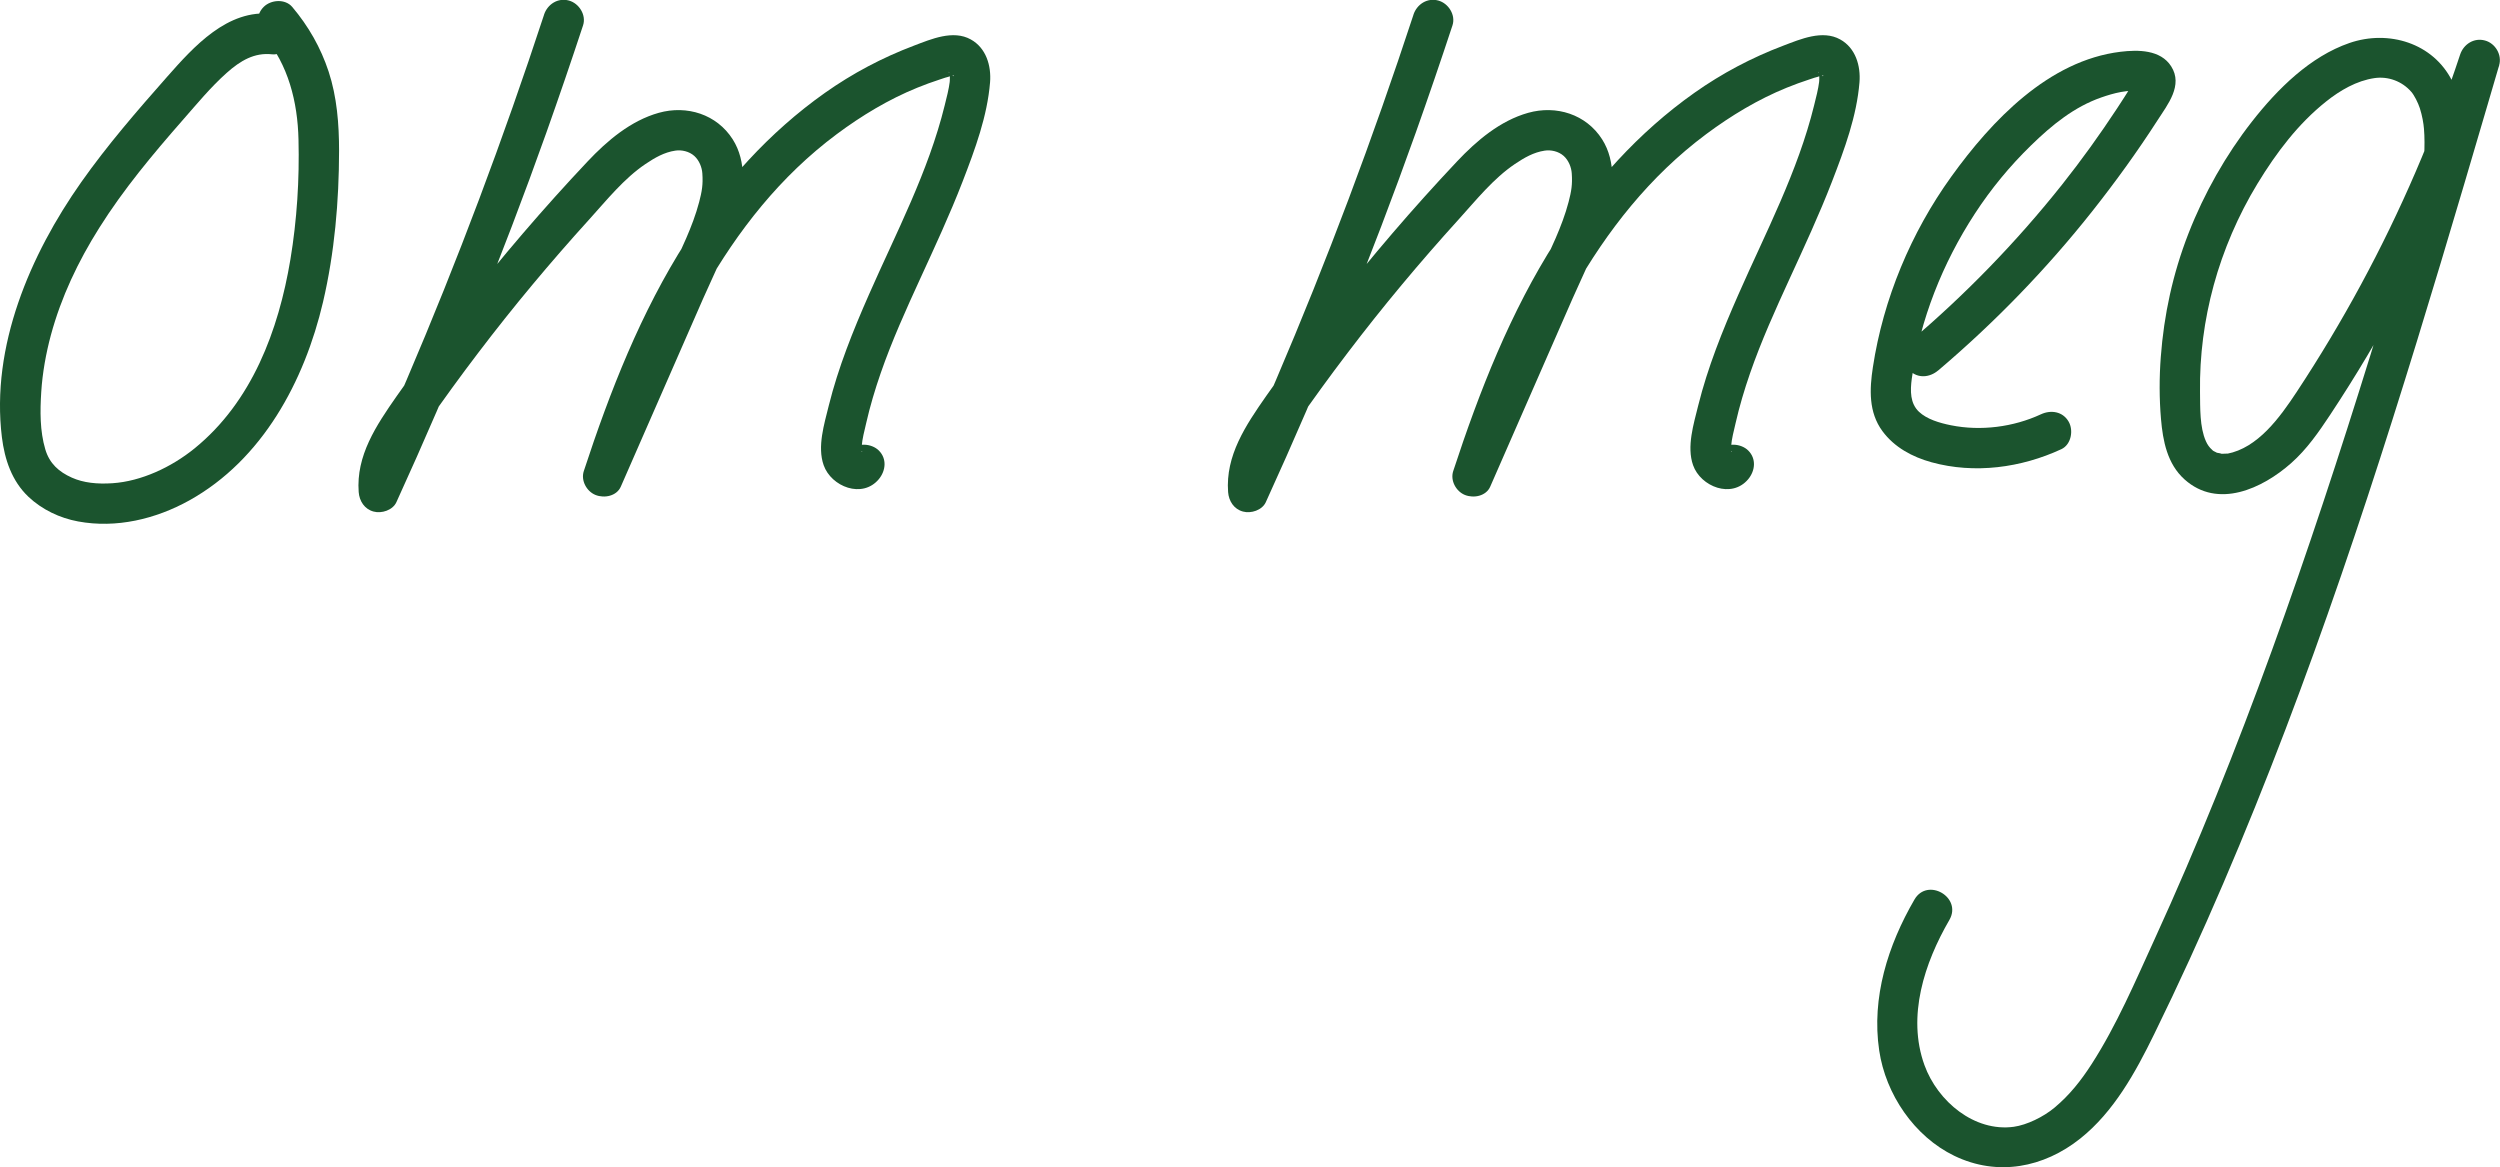 <?xml version="1.0" encoding="UTF-8"?><svg id="Layer_2" xmlns="http://www.w3.org/2000/svg" width="370.94" height="173.19" viewBox="0 0 370.94 173.19"><defs><style>.cls-1{fill:#1b542e;stroke-width:0px;}</style></defs><path class="cls-1" d="m40.36,2.06c-6.6-.74-11.62,4.87-15.56,9.33-4.45,5.04-8.86,10.13-12.74,15.63C4.46,37.81-1.37,51.39.28,64.87c.41,3.3,1.47,6.5,3.94,8.84,2.01,1.9,4.65,3.16,7.37,3.66,5.66,1.05,11.5-.35,16.48-3.11,10.87-6.04,17.11-17.71,19.86-29.45,1.71-7.31,2.37-14.93,2.38-22.43,0-3.95-.31-7.99-1.55-11.76-1.17-3.55-2.99-6.74-5.4-9.59-1.05-1.24-3.17-1.08-4.24,0-1.23,1.23-1.05,3,0,4.24,3.67,4.35,5.04,9.85,5.17,15.44.15,5.91-.23,11.94-1.2,17.78-1.76,10.54-5.71,21.12-14.22,28.04-3.46,2.81-7.94,4.89-12.19,5.17-2.22.15-4.29-.05-6.02-.83-1.92-.86-3.31-2.08-3.94-4.2-.81-2.73-.78-5.7-.6-8.52s.69-5.67,1.43-8.43c1.53-5.66,4.05-10.95,7.17-15.9,3.6-5.73,7.94-10.92,12.39-16,2.1-2.39,4.15-4.89,6.53-7.01,2.04-1.82,4.12-3.04,6.73-2.75,1.61.18,3-1.51,3-3,0-1.77-1.38-2.82-3-3h0Z"/><path class="cls-1" d="m287.58,54.97c8.38-7.11,16.06-15.03,22.88-23.65,3.43-4.34,6.68-8.83,9.67-13.48,1.5-2.33,3.82-5.18,2.02-8-1.58-2.48-4.92-2.47-7.5-2.16-10.68,1.29-19.14,10.22-25.11,18.51-5.99,8.31-10.11,18.17-11.65,28.3-.5,3.27-.65,6.67,1.41,9.47,1.76,2.4,4.45,3.85,7.29,4.63,6.4,1.76,13.3.82,19.26-1.94,1.47-.68,1.84-2.8,1.08-4.1-.88-1.51-2.63-1.76-4.1-1.08-4.09,1.9-8.93,2.52-13.36,1.63-1.73-.35-3.57-.9-4.74-2-1.31-1.24-1.32-3.06-1.06-4.97,1.21-8.68,4.57-17.09,9.34-24.41,2.4-3.69,5.2-7.08,8.35-10.15s6.43-5.72,10.42-7.11c1.8-.63,4.04-1.24,5.96-.88-.53-.1.07.05.09.07l-.19-.06-.76-1.82c-.11,0-.52.83-.65,1.03-.69,1.1-1.39,2.2-2.11,3.29-2.56,3.89-5.28,7.68-8.18,11.33-6.75,8.49-14.33,16.3-22.61,23.31-1.24,1.05-1.08,3.16,0,4.24,1.23,1.23,3,1.05,4.24,0h0Z"/><path class="cls-1" d="m80.72,2.2c-6.02,18.34-12.81,36.45-20.4,54.2-2.17,5.07-4.4,10.11-6.69,15.12l5.59,1.51c-.28-3.83,1.96-7.08,4.05-10.1,2.48-3.58,5.04-7.1,7.68-10.57,5.21-6.86,10.73-13.47,16.52-19.85,2.57-2.84,5.11-6.02,8.31-8.18,1.39-.93,2.78-1.74,4.42-1.98.9-.14,2.04.09,2.82.79.74.67,1.13,1.7,1.19,2.58.12,1.68-.06,2.67-.47,4.25-.99,3.76-2.69,7-4.31,10.68-4.17,9.52-8.33,19.03-12.5,28.55l5.48,2.31c6.3-19.22,15.05-39.17,31.75-51.61,3.68-2.74,7.69-5.16,11.95-6.89,1.1-.45,2.21-.85,3.34-1.22.51-.17,1.04-.36,1.57-.48-.96.21.56-.18.53-.09-.1.3-.64-.39-.7-.42-.14-.06-.07-.31.03.07.22.88.01-.3.05.26.02.26,0,.53,0,.79,0,.07-.05.6,0,.14-.15,1.2-.47,2.4-.76,3.57-2.42,9.85-7.19,18.87-11.25,28.1-2.35,5.34-4.54,10.78-5.95,16.45-.67,2.73-1.73,6.09-.76,8.84,1.12,3.19,5.74,5.02,8.19,2.07,1.03-1.25,1.22-3.02,0-4.24-1.06-1.06-3.2-1.25-4.24,0,.18-.21.77-.32,1.01-.28.14.02.99.49.71.49-.08,0-.03-.74-.03-.79.08-1.16.41-2.35.67-3.49.57-2.51,1.31-4.98,2.15-7.41,1.66-4.79,3.75-9.41,5.86-14.01s4.4-9.52,6.29-14.41,3.67-9.73,4.08-14.73c.2-2.46-.58-5.11-2.86-6.37-2.62-1.46-5.87-.05-8.43.92-4.68,1.77-9.11,4.11-13.2,7-8.28,5.85-15.11,13.46-20.57,21.99-6.74,10.54-11.34,22.3-15.22,34.14-.46,1.4.42,3.01,1.74,3.54s3.14.16,3.75-1.23c4.07-9.29,8.14-18.58,12.2-27.87,1.78-4.07,3.93-8.15,5.12-12.45,1-3.59,1.39-7.91-.71-11.21-2.37-3.73-6.81-5.11-10.98-3.94-4.16,1.17-7.65,4.13-10.56,7.22-6.56,6.96-12.79,14.23-18.67,21.78-3.31,4.25-6.53,8.57-9.62,12.99s-6.07,8.88-5.67,14.28c.1,1.33.86,2.53,2.2,2.89,1.19.33,2.84-.19,3.39-1.38,8.2-17.96,15.65-36.28,22.27-54.88,1.87-5.27,3.68-10.56,5.43-15.87.51-1.54-.59-3.28-2.1-3.69-1.63-.45-3.18.55-3.69,2.1h0Z"/><path class="cls-1" d="m209.72,2.2c-6.02,18.34-12.81,36.45-20.4,54.2-2.17,5.07-4.4,10.11-6.69,15.12l5.59,1.51c-.28-3.83,1.96-7.08,4.05-10.1,2.48-3.58,5.04-7.1,7.68-10.57,5.21-6.86,10.73-13.47,16.52-19.85,2.57-2.84,5.11-6.02,8.31-8.18,1.39-.93,2.78-1.74,4.42-1.98.9-.14,2.04.09,2.82.79.74.67,1.13,1.7,1.19,2.58.12,1.68-.06,2.67-.47,4.25-.99,3.76-2.69,7-4.31,10.68-4.17,9.52-8.33,19.03-12.5,28.55l5.48,2.31c6.3-19.22,15.05-39.17,31.75-51.61,3.68-2.74,7.69-5.16,11.95-6.89,1.1-.45,2.21-.85,3.34-1.22.51-.17,1.04-.36,1.57-.48-.96.21.56-.18.53-.09-.1.3-.64-.39-.7-.42-.14-.06-.07-.31.03.07.22.88.01-.3.05.26.02.26,0,.53,0,.79,0,.07-.05.6,0,.14-.15,1.2-.47,2.4-.76,3.57-2.42,9.85-7.19,18.87-11.25,28.1-2.35,5.34-4.54,10.78-5.95,16.45-.67,2.73-1.73,6.09-.76,8.84,1.12,3.19,5.74,5.02,8.19,2.07,1.03-1.25,1.22-3.02,0-4.24-1.06-1.06-3.2-1.25-4.24,0,.18-.21.77-.32,1.01-.28.14.02.99.49.71.49-.08,0-.03-.74-.03-.79.08-1.16.41-2.35.67-3.49.57-2.51,1.31-4.98,2.15-7.41,1.66-4.79,3.75-9.41,5.86-14.01s4.4-9.52,6.29-14.41,3.67-9.73,4.08-14.73c.2-2.46-.58-5.11-2.86-6.37-2.62-1.46-5.87-.05-8.43.92-4.68,1.77-9.11,4.11-13.2,7-8.28,5.85-15.11,13.46-20.57,21.99-6.74,10.54-11.34,22.3-15.22,34.14-.46,1.4.42,3.01,1.74,3.54s3.14.16,3.75-1.23c4.07-9.29,8.14-18.58,12.2-27.87,1.78-4.07,3.93-8.15,5.12-12.45,1-3.59,1.39-7.91-.71-11.21-2.37-3.73-6.81-5.11-10.98-3.94-4.16,1.17-7.65,4.13-10.56,7.22-6.56,6.96-12.79,14.23-18.67,21.78-3.31,4.25-6.53,8.57-9.62,12.99s-6.07,8.88-5.67,14.28c.1,1.33.86,2.53,2.2,2.89,1.19.33,2.84-.19,3.39-1.38,8.2-17.96,15.65-36.28,22.27-54.88,1.87-5.27,3.68-10.56,5.43-15.87.51-1.54-.59-3.28-2.1-3.69-1.63-.45-3.18.55-3.69,2.1h0Z"/><path class="cls-1" d="m365.15,28.43c.77-5.43,1.24-11.31-1.29-16.38-2.82-5.68-9.46-7.67-15.26-5.67s-10.63,6.76-14.47,11.67-7.09,10.62-9.42,16.61-3.63,12.05-4.1,18.31c-.23,3.06-.23,6.15.03,9.2.28,3.26.93,6.66,3.49,8.96,4.95,4.44,11.54,1.37,15.81-2.4,2.34-2.07,4.09-4.6,5.8-7.18,1.91-2.89,3.76-5.83,5.53-8.81,8.06-13.57,14.61-28.04,19.55-43.03l-5.79-1.6c-8.69,29.67-17.39,59.37-27.95,88.44-5.26,14.48-10.98,28.8-17.39,42.81-2.86,6.25-5.62,12.75-9.35,18.54-1.56,2.42-3.24,4.56-5.5,6.45-1.64,1.37-4.1,2.57-6.05,2.84-5.82.79-11.29-3.75-13.25-9.16-2.62-7.25.01-15.17,3.7-21.53,1.94-3.35-3.24-6.37-5.18-3.03-3.93,6.77-6.4,14.54-5.23,22.41.96,6.47,5.19,12.74,11.15,15.62,6.4,3.09,13.26,1.76,18.7-2.58,4.98-3.97,8.2-9.86,10.95-15.48,7.22-14.72,13.62-29.84,19.46-45.16,5.78-15.17,11-30.55,15.9-46.03,4.91-15.49,9.52-31.08,14.1-46.68.57-1.96,1.15-3.91,1.72-5.87.46-1.55-.55-3.27-2.1-3.69-1.63-.45-3.18.55-3.69,2.1-3.89,11.79-8.8,23.2-14.71,34.12-2.94,5.44-6.12,10.74-9.52,15.9-2.54,3.85-5.79,8.34-10.35,9.2.44-.08-.77.03-.98.01.65.04-.76-.23-.53-.14.36.14-.48-.27-.44-.25-.79-.49.16.17-.26-.2s-.7-.77-.93-1.29c-.93-2.09-.84-4.93-.87-7.31-.07-5.37.62-10.66,2.03-15.83s3.63-10.36,6.49-15.06,6.07-8.91,10.18-12.19c2.08-1.66,4.53-3.09,7.18-3.48,2.04-.3,4.11.47,5.47,2.04.44.5,1,1.61,1.27,2.44.36,1.13.54,2.22.61,3.05.21,2.5-.03,5.66-.32,7.68-.23,1.6.39,3.22,2.1,3.69,1.41.39,3.46-.48,3.69-2.1h0Z"/></svg>